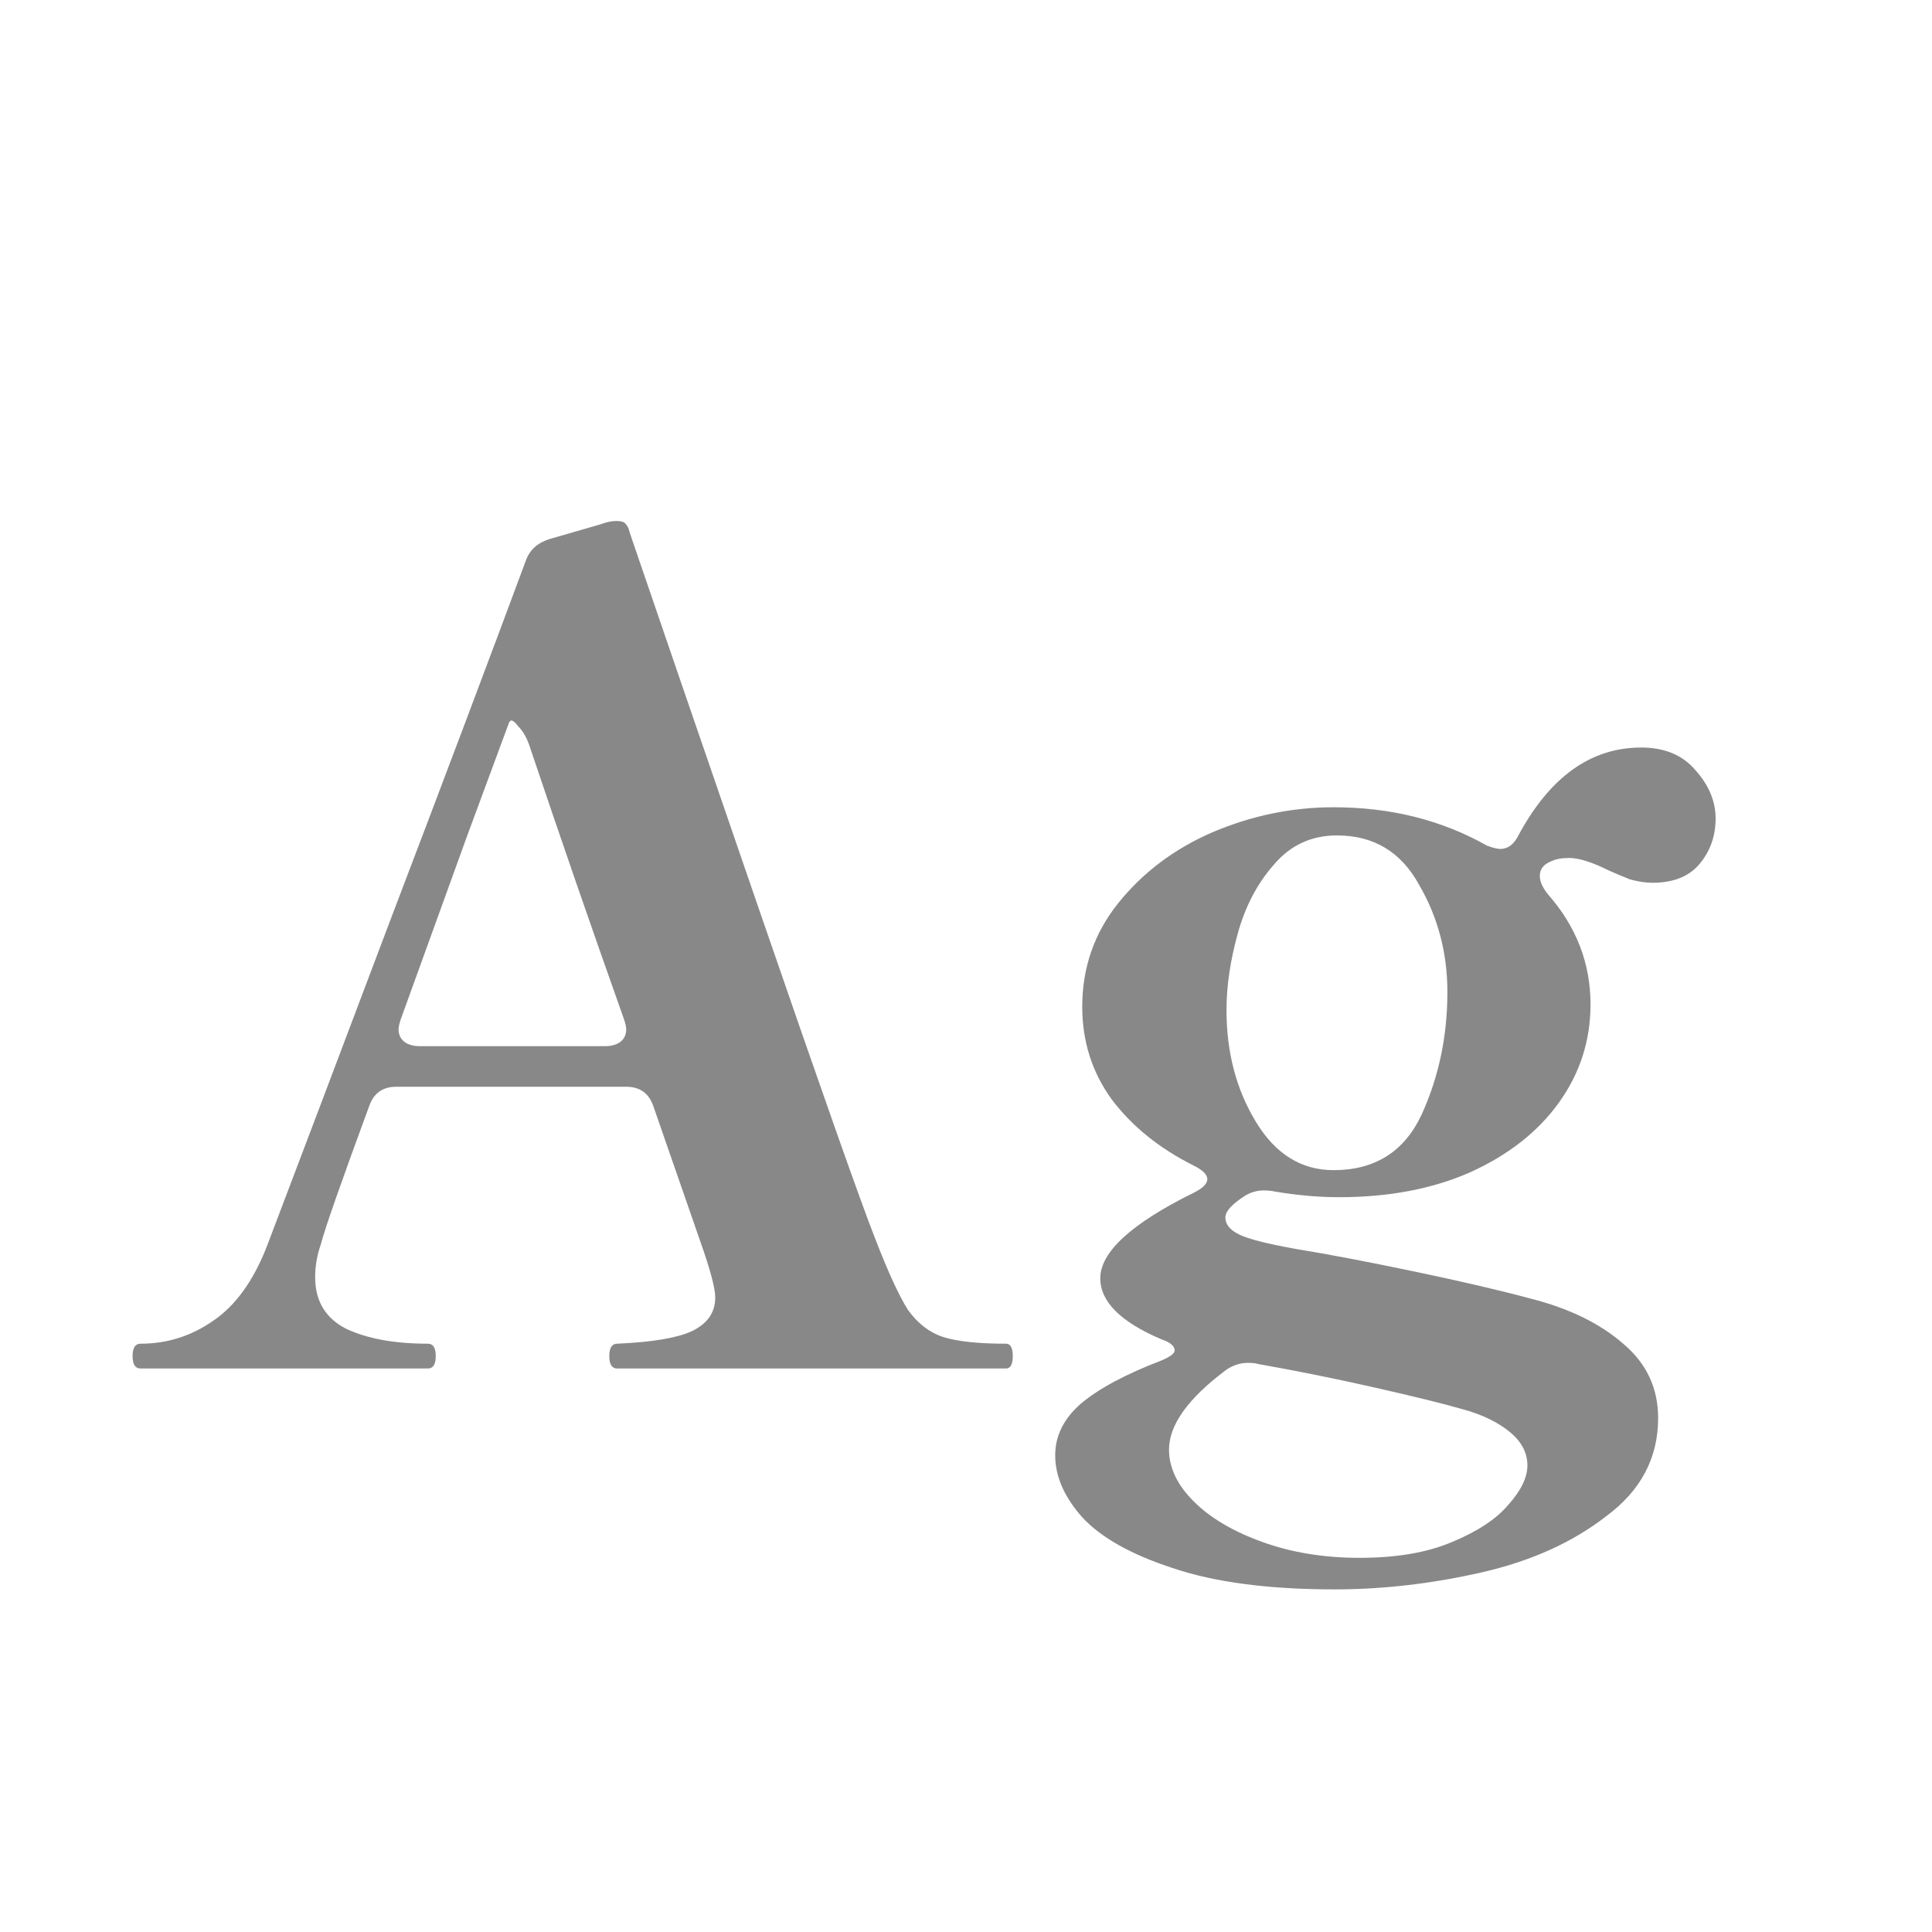 <svg width="24" height="24" viewBox="0 0 24 24" fill="none" xmlns="http://www.w3.org/2000/svg">
<path d="M12.497 16.692C12.553 16.692 12.581 16.743 12.581 16.846C12.581 16.949 12.553 17 12.497 17H7.667C7.602 17 7.569 16.949 7.569 16.846C7.569 16.743 7.602 16.692 7.667 16.692C8.097 16.673 8.405 16.622 8.591 16.538C8.787 16.445 8.885 16.305 8.885 16.118C8.885 16.006 8.825 15.777 8.703 15.432L8.115 13.738C8.059 13.579 7.947 13.5 7.779 13.5H4.923C4.755 13.5 4.643 13.579 4.587 13.738C4.233 14.699 4.032 15.273 3.985 15.46C3.939 15.591 3.915 15.726 3.915 15.866C3.915 16.165 4.046 16.379 4.307 16.51C4.569 16.631 4.905 16.692 5.315 16.692C5.381 16.692 5.413 16.743 5.413 16.846C5.413 16.949 5.381 17 5.315 17H1.745C1.68 17 1.647 16.949 1.647 16.846C1.647 16.743 1.68 16.692 1.745 16.692C2.072 16.692 2.371 16.599 2.641 16.412C2.921 16.225 3.145 15.917 3.313 15.488C3.668 14.555 4.177 13.211 4.839 11.456C5.511 9.692 6.076 8.194 6.533 6.962C6.58 6.831 6.678 6.743 6.827 6.696L7.457 6.514C7.532 6.486 7.597 6.472 7.653 6.472C7.709 6.472 7.747 6.481 7.765 6.5C7.793 6.528 7.812 6.565 7.821 6.612C8.111 7.461 8.647 9.025 9.431 11.302C10.215 13.579 10.696 14.942 10.873 15.39C11.032 15.801 11.167 16.095 11.279 16.272C11.4 16.44 11.545 16.552 11.713 16.608C11.89 16.664 12.152 16.692 12.497 16.692ZM4.979 12.66C4.961 12.716 4.951 12.758 4.951 12.786C4.951 12.851 4.975 12.903 5.021 12.94C5.068 12.977 5.133 12.996 5.217 12.996H7.513C7.597 12.996 7.663 12.977 7.709 12.94C7.756 12.903 7.779 12.851 7.779 12.786C7.779 12.758 7.77 12.716 7.751 12.66C7.35 11.531 6.963 10.411 6.589 9.3C6.552 9.179 6.501 9.085 6.435 9.02C6.379 8.945 6.342 8.931 6.323 8.978L5.805 10.378L4.979 12.66ZM19.492 10.658C19.398 10.658 19.324 10.672 19.268 10.7C19.174 10.737 19.128 10.798 19.128 10.882C19.128 10.947 19.16 11.022 19.226 11.106C19.581 11.507 19.758 11.965 19.758 12.478C19.758 12.926 19.627 13.332 19.366 13.696C19.105 14.06 18.736 14.349 18.26 14.564C17.793 14.769 17.252 14.872 16.636 14.872C16.384 14.872 16.118 14.849 15.838 14.802C15.8 14.793 15.754 14.788 15.698 14.788C15.614 14.788 15.534 14.811 15.46 14.858C15.301 14.961 15.222 15.049 15.222 15.124C15.222 15.208 15.278 15.278 15.39 15.334C15.502 15.39 15.74 15.451 16.104 15.516C16.505 15.581 16.995 15.675 17.574 15.796C18.152 15.917 18.633 16.029 19.016 16.132C19.492 16.253 19.875 16.44 20.164 16.692C20.453 16.935 20.598 17.243 20.598 17.616C20.598 18.111 20.383 18.517 19.954 18.834C19.534 19.161 19.016 19.394 18.4 19.534C17.784 19.674 17.177 19.744 16.58 19.744C15.758 19.744 15.086 19.655 14.564 19.478C14.05 19.31 13.677 19.1 13.444 18.848C13.22 18.596 13.108 18.339 13.108 18.078C13.108 17.835 13.215 17.621 13.43 17.434C13.654 17.247 13.985 17.07 14.424 16.902C14.536 16.855 14.592 16.813 14.592 16.776C14.592 16.72 14.536 16.673 14.424 16.636C13.92 16.421 13.668 16.169 13.668 15.88C13.668 15.553 14.055 15.199 14.83 14.816C14.942 14.76 14.998 14.704 14.998 14.648C14.998 14.592 14.942 14.536 14.83 14.48C14.4 14.265 14.06 13.99 13.808 13.654C13.565 13.318 13.444 12.935 13.444 12.506C13.444 12.021 13.593 11.591 13.892 11.218C14.2 10.835 14.592 10.541 15.068 10.336C15.553 10.131 16.052 10.028 16.566 10.028C17.275 10.028 17.91 10.187 18.47 10.504C18.544 10.532 18.601 10.546 18.638 10.546C18.731 10.546 18.806 10.49 18.862 10.378C19.254 9.65 19.762 9.286 20.388 9.286C20.677 9.286 20.901 9.379 21.06 9.566C21.228 9.753 21.312 9.953 21.312 10.168C21.312 10.383 21.247 10.569 21.116 10.728C20.985 10.887 20.789 10.966 20.528 10.966C20.444 10.966 20.351 10.952 20.248 10.924C20.154 10.887 20.066 10.849 19.982 10.812C19.776 10.709 19.613 10.658 19.492 10.658ZM16.566 14.536C17.079 14.536 17.443 14.307 17.658 13.85C17.872 13.383 17.98 12.875 17.98 12.324C17.98 11.839 17.863 11.395 17.63 10.994C17.406 10.583 17.065 10.378 16.608 10.378C16.291 10.378 16.029 10.499 15.824 10.742C15.618 10.975 15.469 11.26 15.376 11.596C15.283 11.932 15.236 12.249 15.236 12.548C15.236 13.071 15.357 13.533 15.6 13.934C15.842 14.335 16.165 14.536 16.566 14.536ZM18.162 17.504C17.938 17.439 17.578 17.35 17.084 17.238C16.589 17.126 16.104 17.028 15.628 16.944C15.6 16.935 15.558 16.93 15.502 16.93C15.409 16.93 15.32 16.958 15.236 17.014C14.76 17.369 14.522 17.7 14.522 18.008C14.522 18.232 14.624 18.447 14.83 18.652C15.035 18.857 15.32 19.025 15.684 19.156C16.048 19.287 16.449 19.352 16.888 19.352C17.345 19.352 17.728 19.287 18.036 19.156C18.353 19.025 18.587 18.871 18.736 18.694C18.895 18.517 18.974 18.353 18.974 18.204C18.974 18.045 18.899 17.905 18.75 17.784C18.601 17.663 18.404 17.569 18.162 17.504Z" fill="#888888"/>
</svg>
